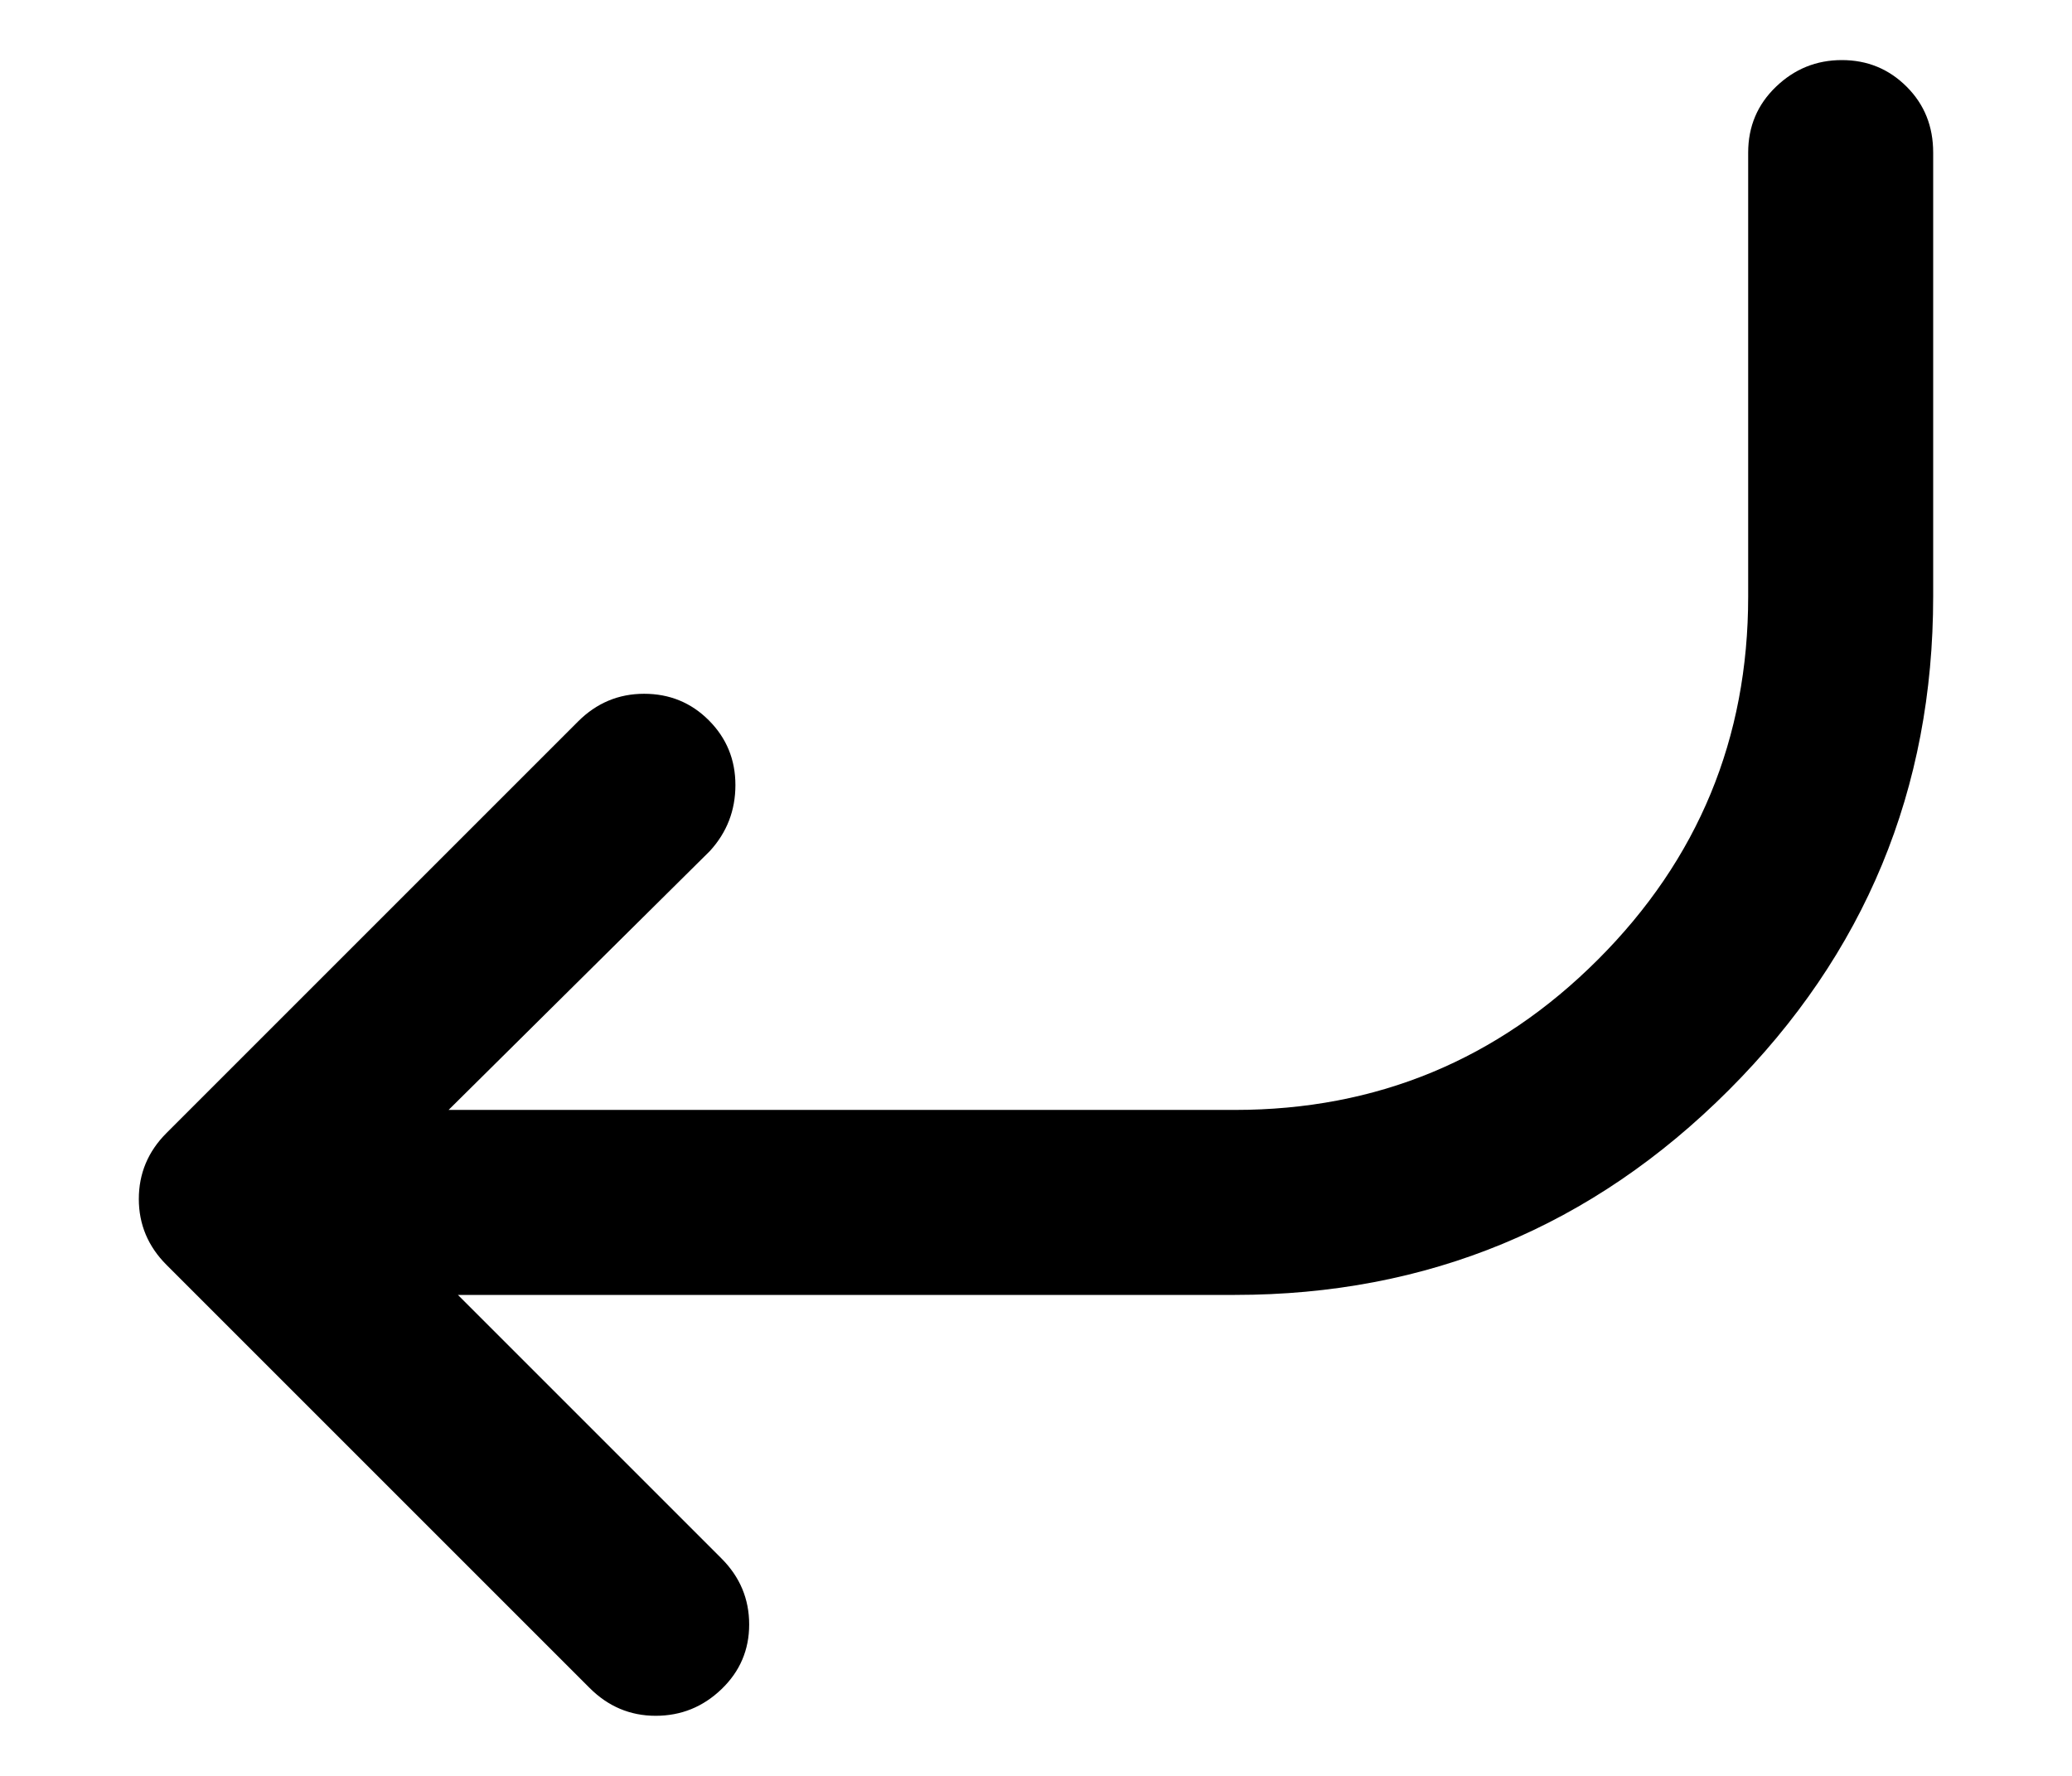 <?xml version="1.0" encoding="UTF-8"?>
<svg width="14px" height="12px" viewBox="0 0 14 12" version="1.1" xmlns="http://www.w3.org/2000/svg" xmlns:xlink="http://www.w3.org/1999/xlink">
    <g transform="translate(-21, -98)">
        <path d="M25.43,109.594 C25.602,109.594 25.75,109.534 25.875,109.414 C26,109.294 26.062,109.148 26.062,108.977 C26.062,108.805 26,108.656 25.875,108.531 L24.094,106.75 L29.344,106.75 C30.646,106.75 31.758,106.289 32.68,105.367 C33.602,104.445 34.062,103.333 34.062,102.031 L34.062,99.031 C34.062,98.854 34.003,98.706 33.883,98.586 C33.763,98.466 33.617,98.406 33.445,98.406 C33.273,98.406 33.125,98.466 33,98.586 C32.875,98.706 32.812,98.854 32.812,99.031 L32.812,102.031 C32.812,102.99 32.474,103.807 31.797,104.484 C31.12,105.161 30.302,105.5 29.344,105.5 L24.031,105.5 L25.797,103.75 C25.911,103.625 25.969,103.477 25.969,103.305 C25.969,103.133 25.909,102.987 25.789,102.867 C25.669,102.747 25.523,102.688 25.352,102.688 C25.18,102.688 25.031,102.75 24.906,102.875 L22.125,105.656 C22,105.781 21.938,105.93 21.938,106.102 C21.938,106.273 22,106.422 22.125,106.547 L24.984,109.406 C25.109,109.531 25.258,109.594 25.43,109.594 Z" />
    </g>
</svg>